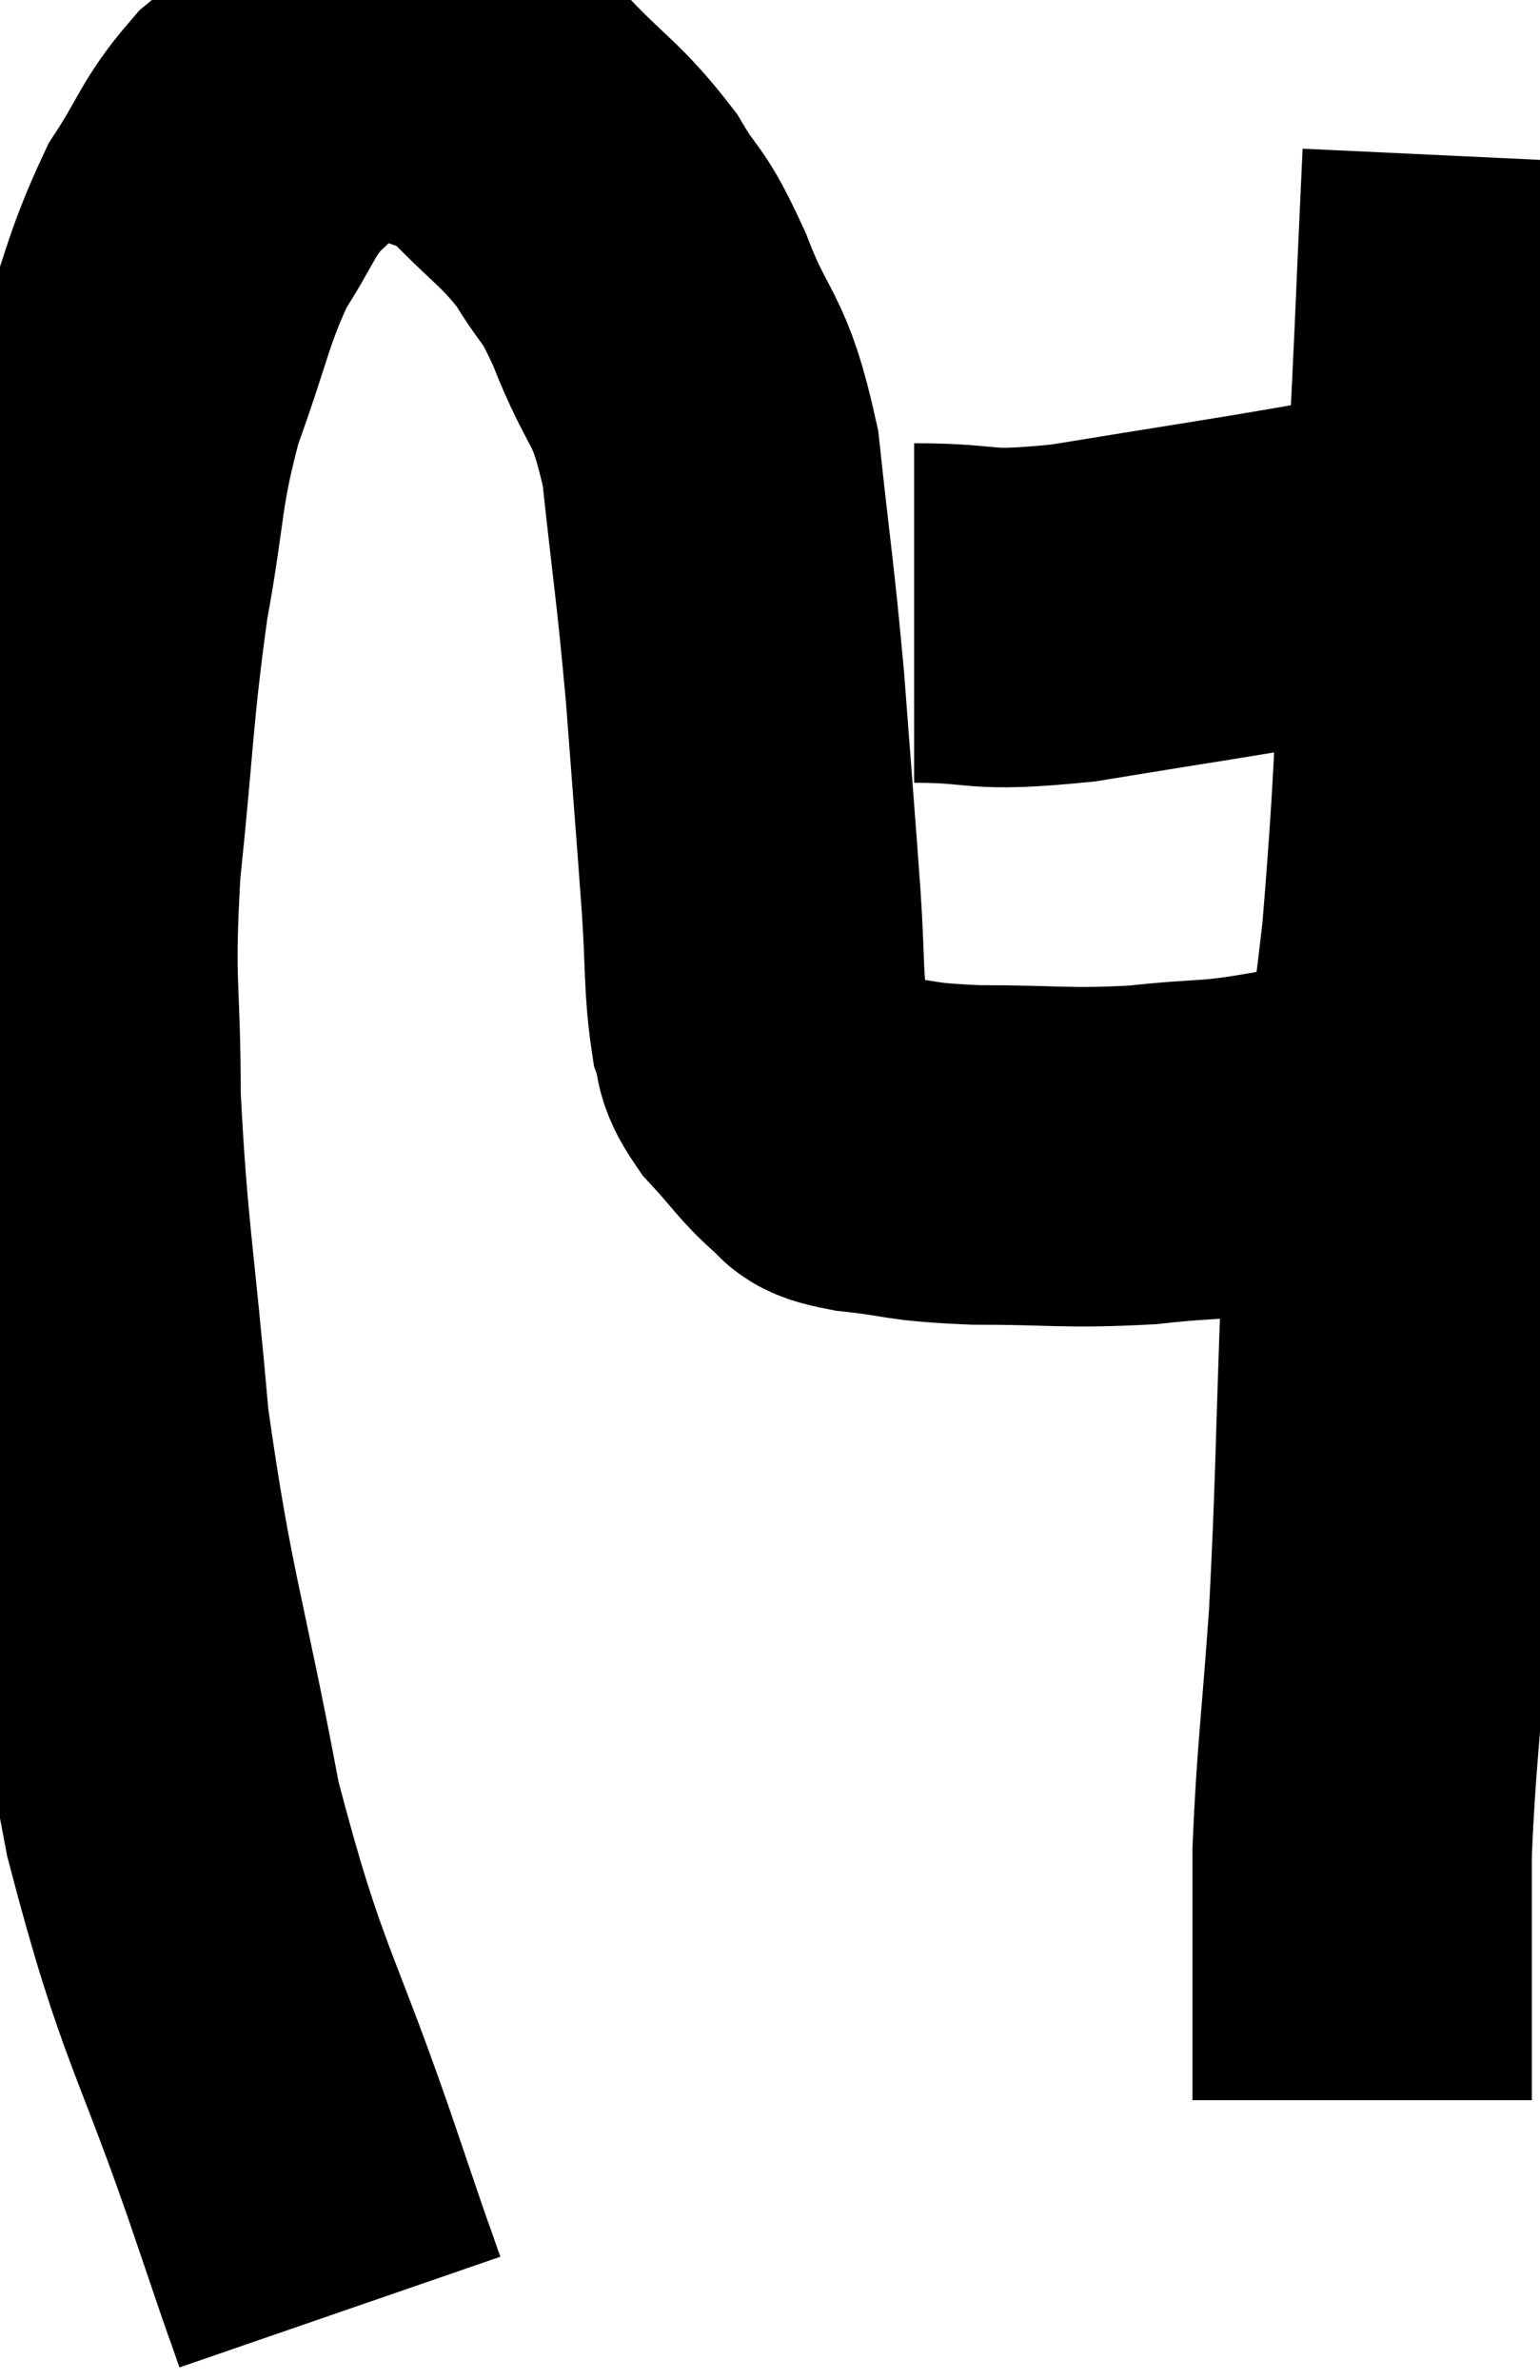 <svg xmlns="http://www.w3.org/2000/svg" viewBox="3.573 9.573 22.687 35.047" width="22.687" height="35.047"><path d="M 8.58 43.62 C 8.28 42.75, 8.595 43.695, 7.98 41.88 C 7.05 39.12, 6.855 39.18, 6.12 36.36 C 5.58 33.48, 5.415 33.255, 5.04 30.6 C 4.83 28.17, 4.725 27.81, 4.62 25.74 C 4.62 24.03, 4.515 24.18, 4.62 22.32 C 4.83 20.31, 4.8 20.04, 5.04 18.3 C 5.31 16.83, 5.22 16.71, 5.58 15.36 C 6.03 14.13, 6.03 13.86, 6.48 12.9 C 6.93 12.21, 6.915 12.06, 7.38 11.52 C 7.86 11.13, 7.755 10.965, 8.34 10.74 C 9.03 10.68, 9.045 10.485, 9.72 10.62 C 10.38 10.95, 10.38 10.77, 11.04 11.28 C 11.7 11.97, 11.835 11.985, 12.36 12.66 C 12.75 13.32, 12.72 13.065, 13.14 13.98 C 13.59 15.15, 13.725 14.895, 14.04 16.32 C 14.22 18, 14.25 18.045, 14.4 19.68 C 14.52 21.27, 14.55 21.615, 14.64 22.86 C 14.7 23.76, 14.67 24.045, 14.76 24.66 C 14.88 24.99, 14.745 24.945, 15 25.32 C 15.39 25.74, 15.465 25.89, 15.78 26.16 C 16.02 26.28, 15.72 26.295, 16.26 26.4 C 17.1 26.49, 16.905 26.535, 17.94 26.58 C 19.17 26.58, 19.245 26.64, 20.4 26.58 C 21.48 26.46, 21.39 26.55, 22.56 26.34 C 23.82 26.04, 24.45 25.89, 25.08 25.74 C 25.08 25.74, 25.08 25.74, 25.08 25.74 L 25.08 25.74" fill="none" stroke="black" stroke-width="5"></path><path d="M 17.04 18.6 C 18.21 18.6, 17.88 18.75, 19.38 18.6 C 21.21 18.3, 21.66 18.24, 23.04 18 C 23.97 17.82, 24.39 17.73, 24.9 17.64 L 25.08 17.64" fill="none" stroke="black" stroke-width="5"></path><path d="M 25.26 11.88 C 25.14 14.43, 25.17 14.1, 25.02 16.98 C 24.84 20.19, 24.9 20.49, 24.66 23.4 C 24.36 26.01, 24.255 26.115, 24.06 28.62 C 23.97 31.02, 23.985 31.365, 23.88 33.42 C 23.76 35.13, 23.7 35.445, 23.64 36.84 C 23.64 37.92, 23.64 38.19, 23.64 39 C 23.64 39.54, 23.64 39.735, 23.64 40.08 C 23.64 40.23, 23.64 40.275, 23.64 40.38 C 23.64 40.44, 23.64 40.47, 23.64 40.5 C 23.64 40.5, 23.64 40.5, 23.64 40.5 C 23.64 40.5, 23.64 40.5, 23.64 40.5 L 23.64 40.5" fill="none" stroke="black" stroke-width="5"></path></svg>